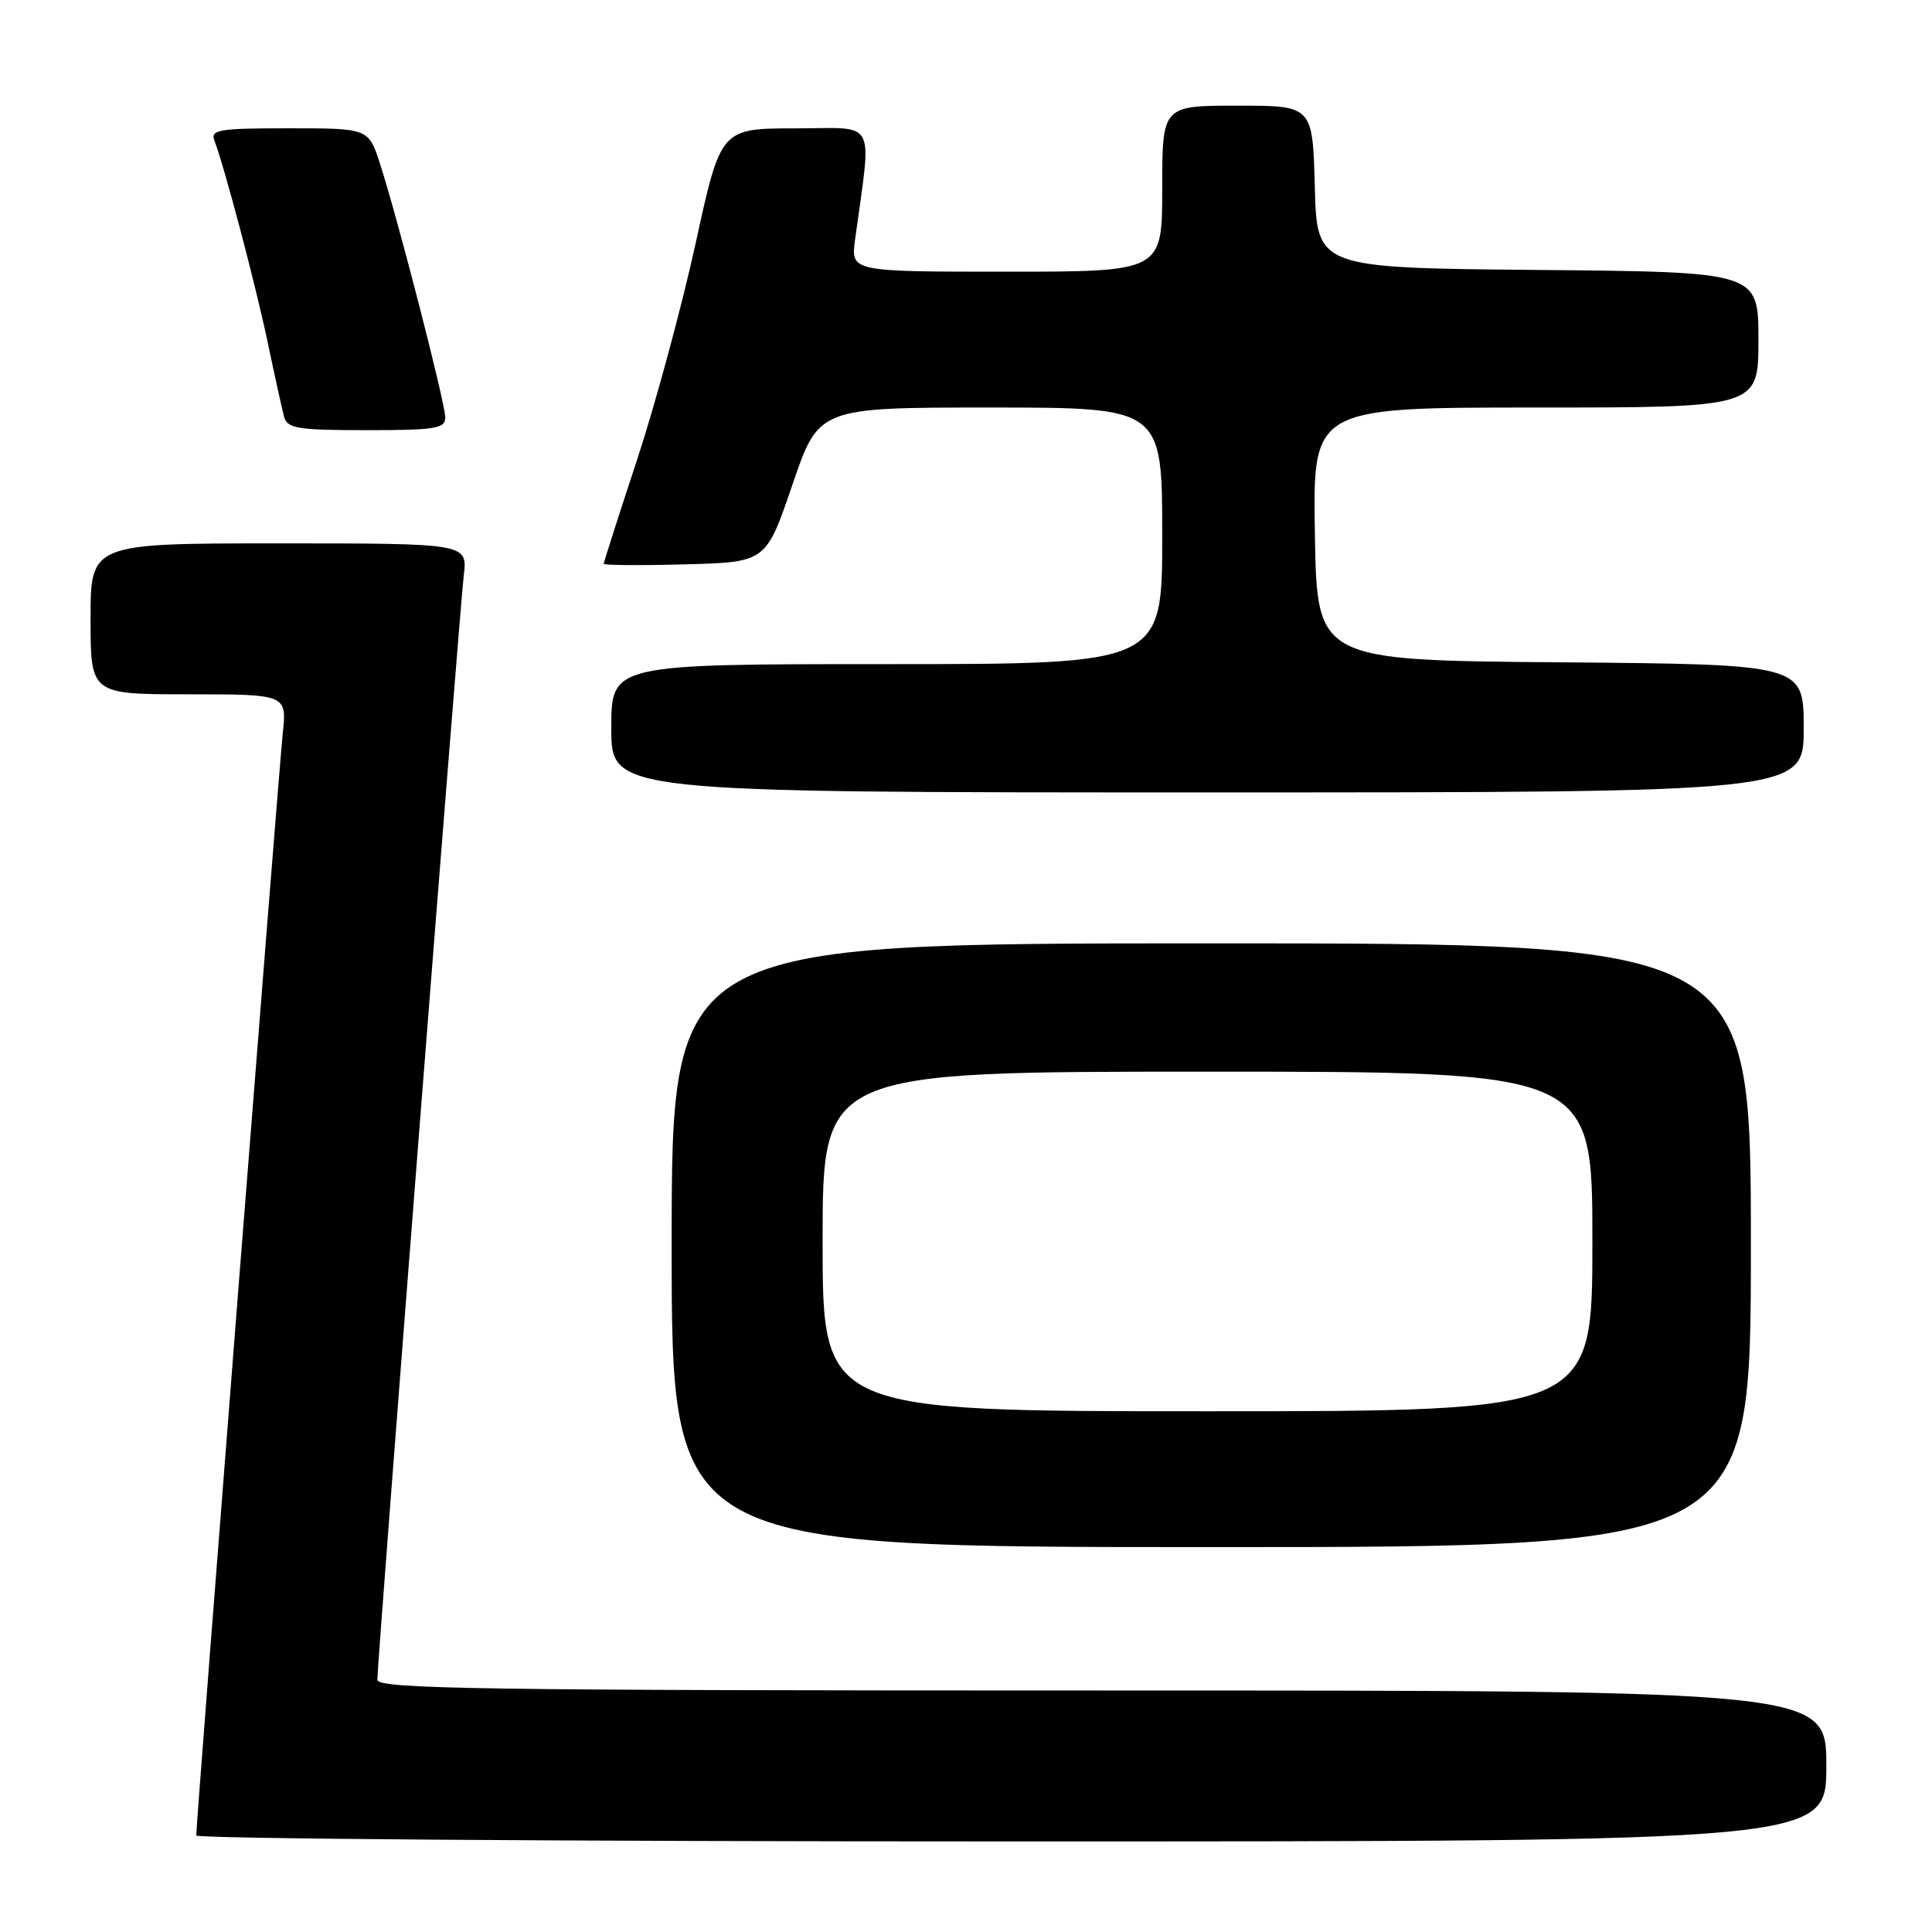 <?xml version="1.0" encoding="UTF-8" standalone="no"?>
<!DOCTYPE svg PUBLIC "-//W3C//DTD SVG 1.1//EN" "http://www.w3.org/Graphics/SVG/1.1/DTD/svg11.dtd" >
<svg xmlns="http://www.w3.org/2000/svg" xmlns:xlink="http://www.w3.org/1999/xlink" version="1.1" viewBox="0 0 256 256">
 <g >
 <path fill="currentColor"
d=" M 242.00 234.00 C 242.00 224.00 242.00 224.00 146.00 224.00 C 63.63 224.00 50.00 223.80 50.00 222.58 C 50.00 220.16 60.91 80.77 61.45 76.25 C 61.96 72.00 61.96 72.00 36.98 72.00 C 12.00 72.00 12.00 72.00 12.00 82.00 C 12.00 92.00 12.00 92.00 25.01 92.00 C 38.02 92.00 38.02 92.00 37.46 97.25 C 36.94 102.17 26.00 241.50 26.00 243.21 C 26.00 243.64 74.60 244.00 134.00 244.00 C 242.00 244.00 242.00 244.00 242.00 234.00 Z  M 232.00 165.00 C 232.00 125.00 232.00 125.00 160.50 125.00 C 89.00 125.00 89.00 125.00 89.00 165.00 C 89.00 205.00 89.00 205.00 160.50 205.00 C 232.00 205.00 232.00 205.00 232.00 165.00 Z  M 239.00 96.51 C 239.00 88.03 239.00 88.03 206.75 87.76 C 174.50 87.50 174.50 87.50 174.23 70.75 C 173.95 54.00 173.95 54.00 203.48 54.00 C 233.00 54.00 233.00 54.00 233.00 45.02 C 233.00 36.03 233.00 36.03 203.75 35.77 C 174.50 35.50 174.50 35.50 174.22 24.75 C 173.93 14.00 173.93 14.00 163.97 14.00 C 154.00 14.00 154.00 14.00 154.00 25.00 C 154.00 36.00 154.00 36.00 133.36 36.00 C 112.73 36.00 112.73 36.00 113.30 31.75 C 115.52 15.41 116.37 17.00 105.38 17.01 C 95.50 17.02 95.50 17.02 92.18 32.22 C 90.35 40.58 86.86 53.48 84.43 60.88 C 81.99 68.28 80.00 74.50 80.00 74.70 C 80.00 74.90 84.84 74.94 90.75 74.78 C 101.50 74.50 101.50 74.50 104.99 64.25 C 108.48 54.00 108.48 54.00 131.24 54.00 C 154.00 54.00 154.00 54.00 154.00 71.00 C 154.00 88.00 154.00 88.00 117.50 88.00 C 81.00 88.00 81.00 88.00 81.00 96.50 C 81.00 105.00 81.00 105.00 160.00 105.00 C 239.00 105.00 239.00 105.00 239.00 96.51 Z  M 59.00 55.31 C 59.00 53.44 52.77 29.20 50.37 21.75 C 48.84 17.00 48.84 17.00 38.31 17.00 C 28.92 17.00 27.85 17.18 28.42 18.66 C 29.75 22.11 33.89 37.82 35.50 45.50 C 36.42 49.90 37.39 54.29 37.65 55.25 C 38.07 56.77 39.48 57.00 48.57 57.00 C 57.69 57.00 59.00 56.79 59.00 55.31 Z  M 109.00 164.50 C 109.00 142.00 109.00 142.00 160.00 142.00 C 211.00 142.00 211.00 142.00 211.00 164.50 C 211.00 187.00 211.00 187.00 160.00 187.00 C 109.00 187.00 109.00 187.00 109.00 164.50 Z "/>
</g>
</svg>